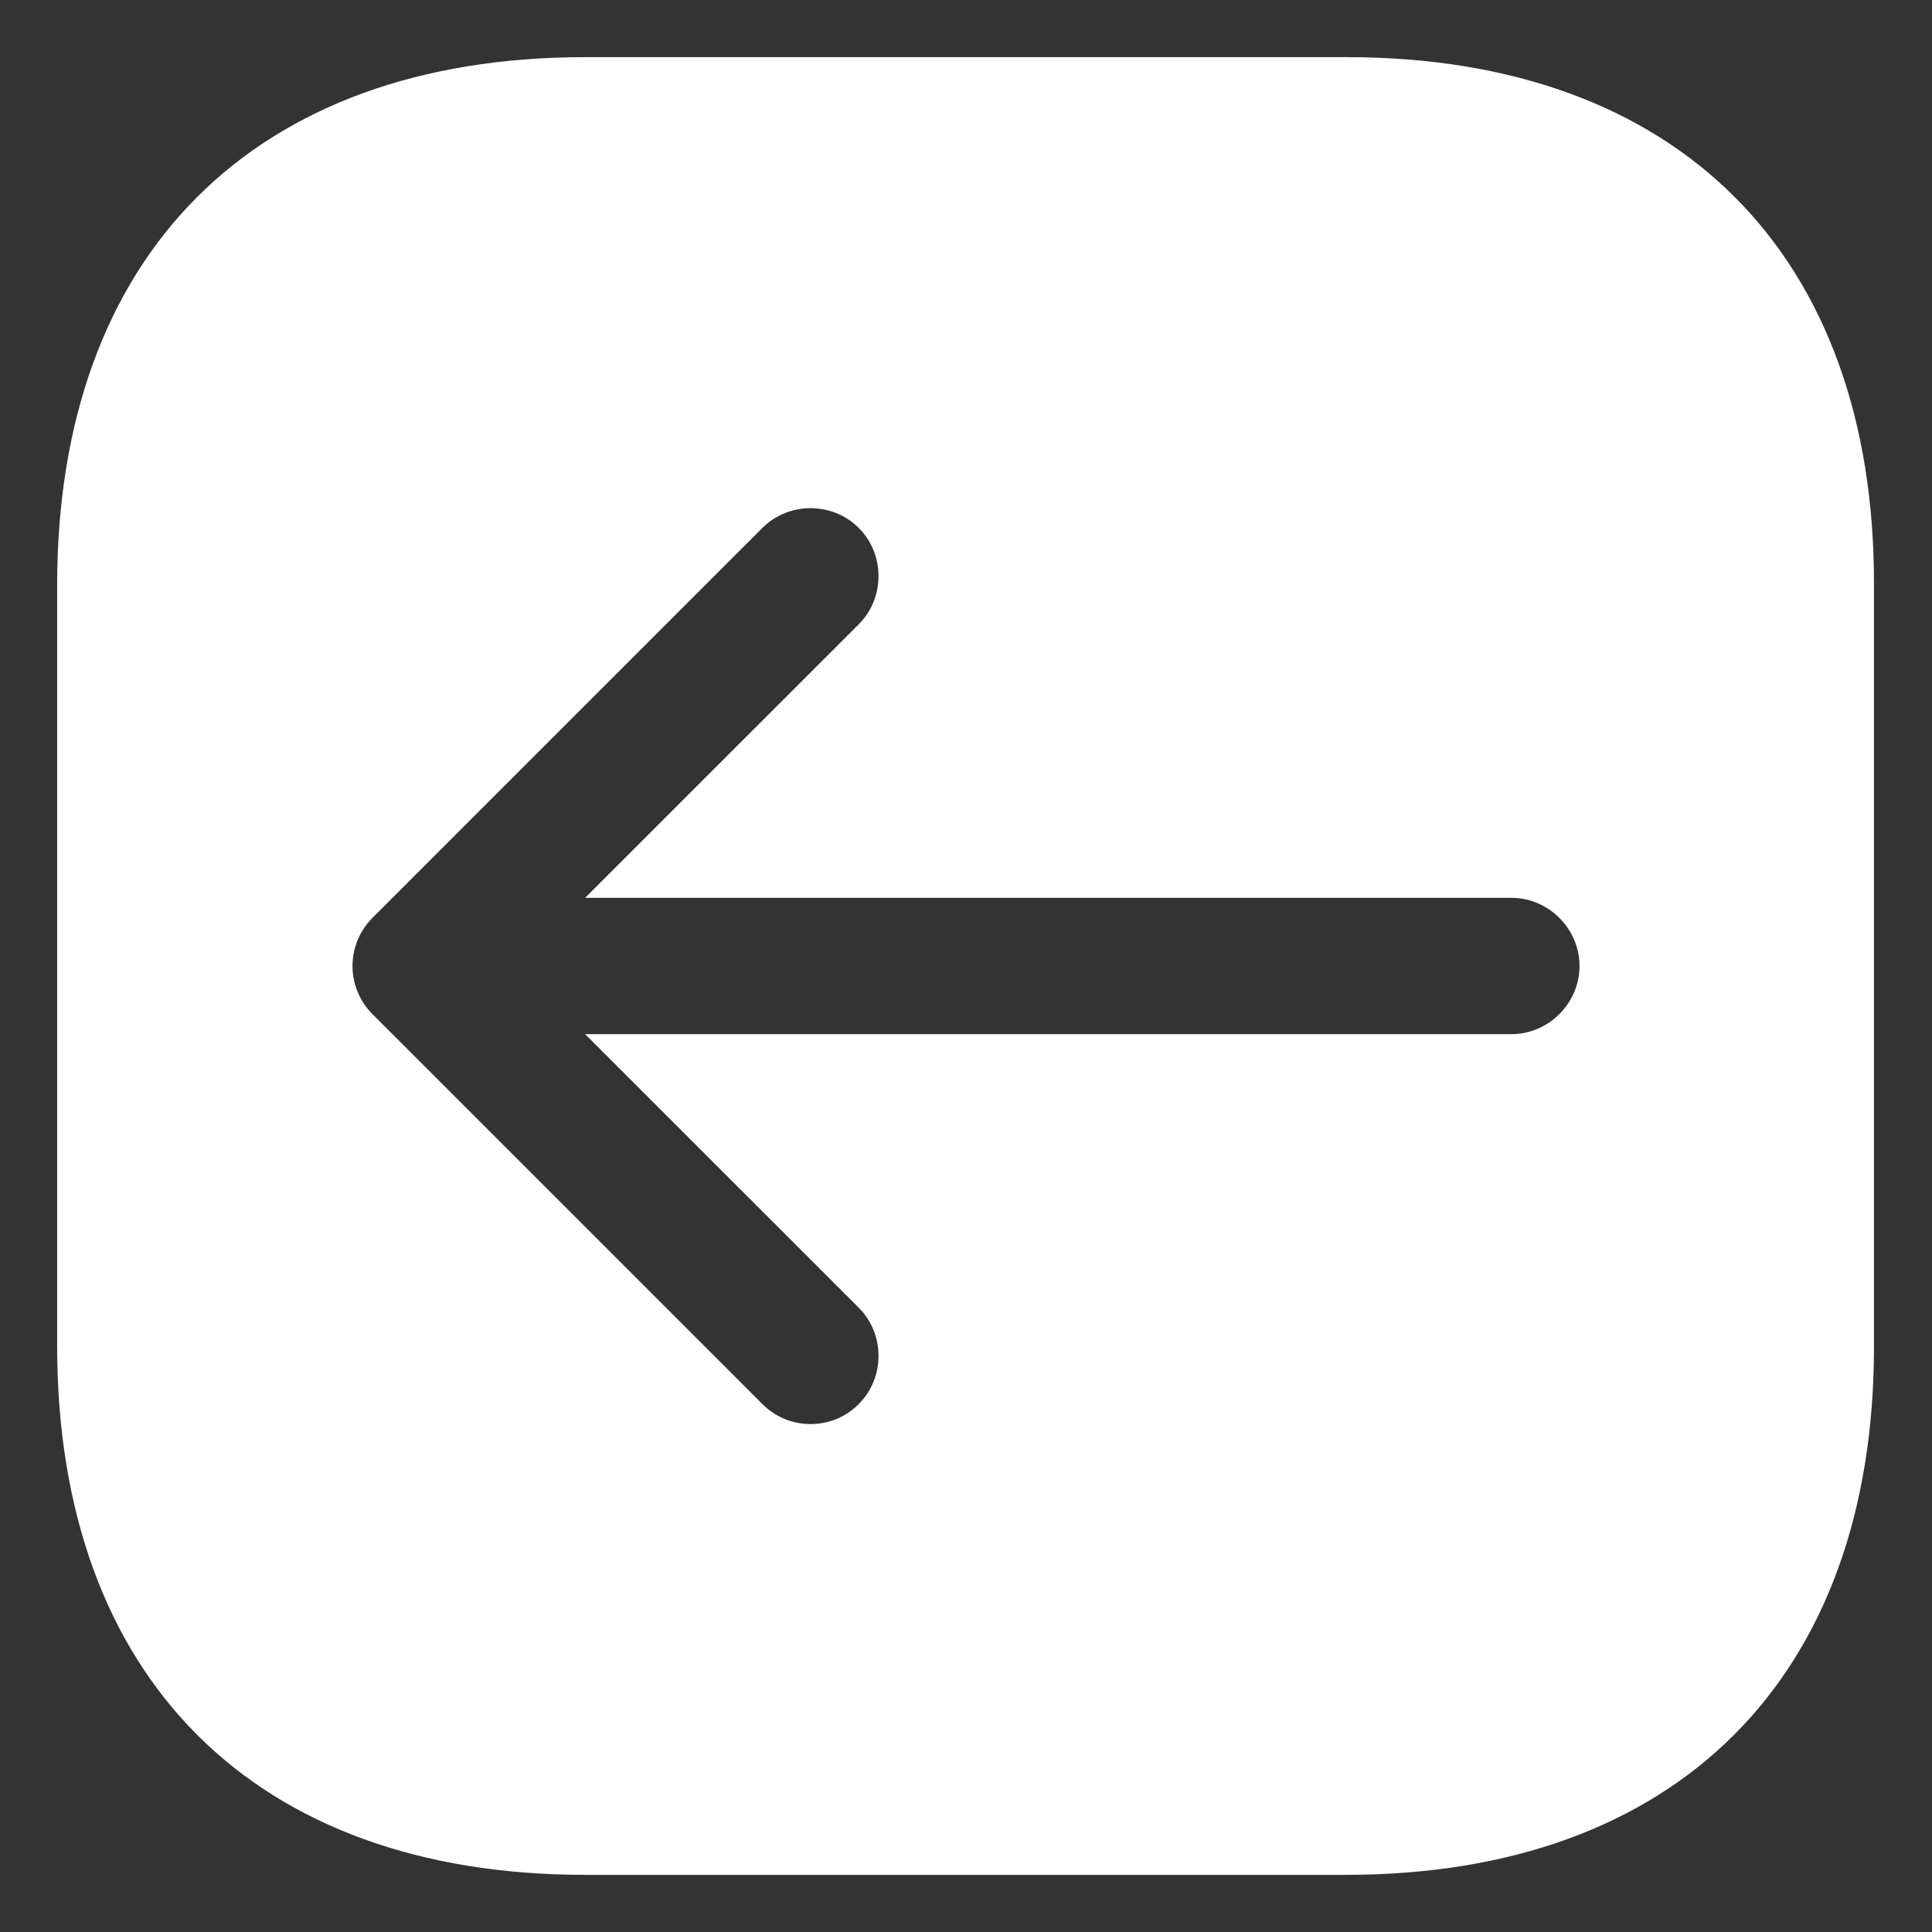 <svg width="31" height="31" viewBox="0 0 31 31" fill="none" xmlns="http://www.w3.org/2000/svg">
<rect x="0" y="0" width="31" height="31" fill="#333333" stroke="none"/>
<path d="M21.61 0.917H9.389C4.081 0.917 0.917 4.081 0.917 9.39V21.596C0.917 26.919 4.081 30.083 9.389 30.083H21.596C26.904 30.083 30.069 26.919 30.069 21.61V9.39C30.083 4.081 26.919 0.917 21.61 0.917ZM24.25 16.594H9.389L13.779 20.983C14.202 21.406 14.202 22.106 13.779 22.529C13.56 22.748 13.283 22.85 13.006 22.85C12.729 22.85 12.452 22.748 12.233 22.529L5.977 16.273C5.773 16.069 5.656 15.792 5.656 15.5C5.656 15.208 5.773 14.931 5.977 14.727L12.233 8.471C12.656 8.048 13.356 8.048 13.779 8.471C14.202 8.894 14.202 9.594 13.779 10.017L9.389 14.406H24.25C24.848 14.406 25.344 14.902 25.344 15.5C25.344 16.098 24.848 16.594 24.25 16.594Z" fill="white"/>
</svg>
